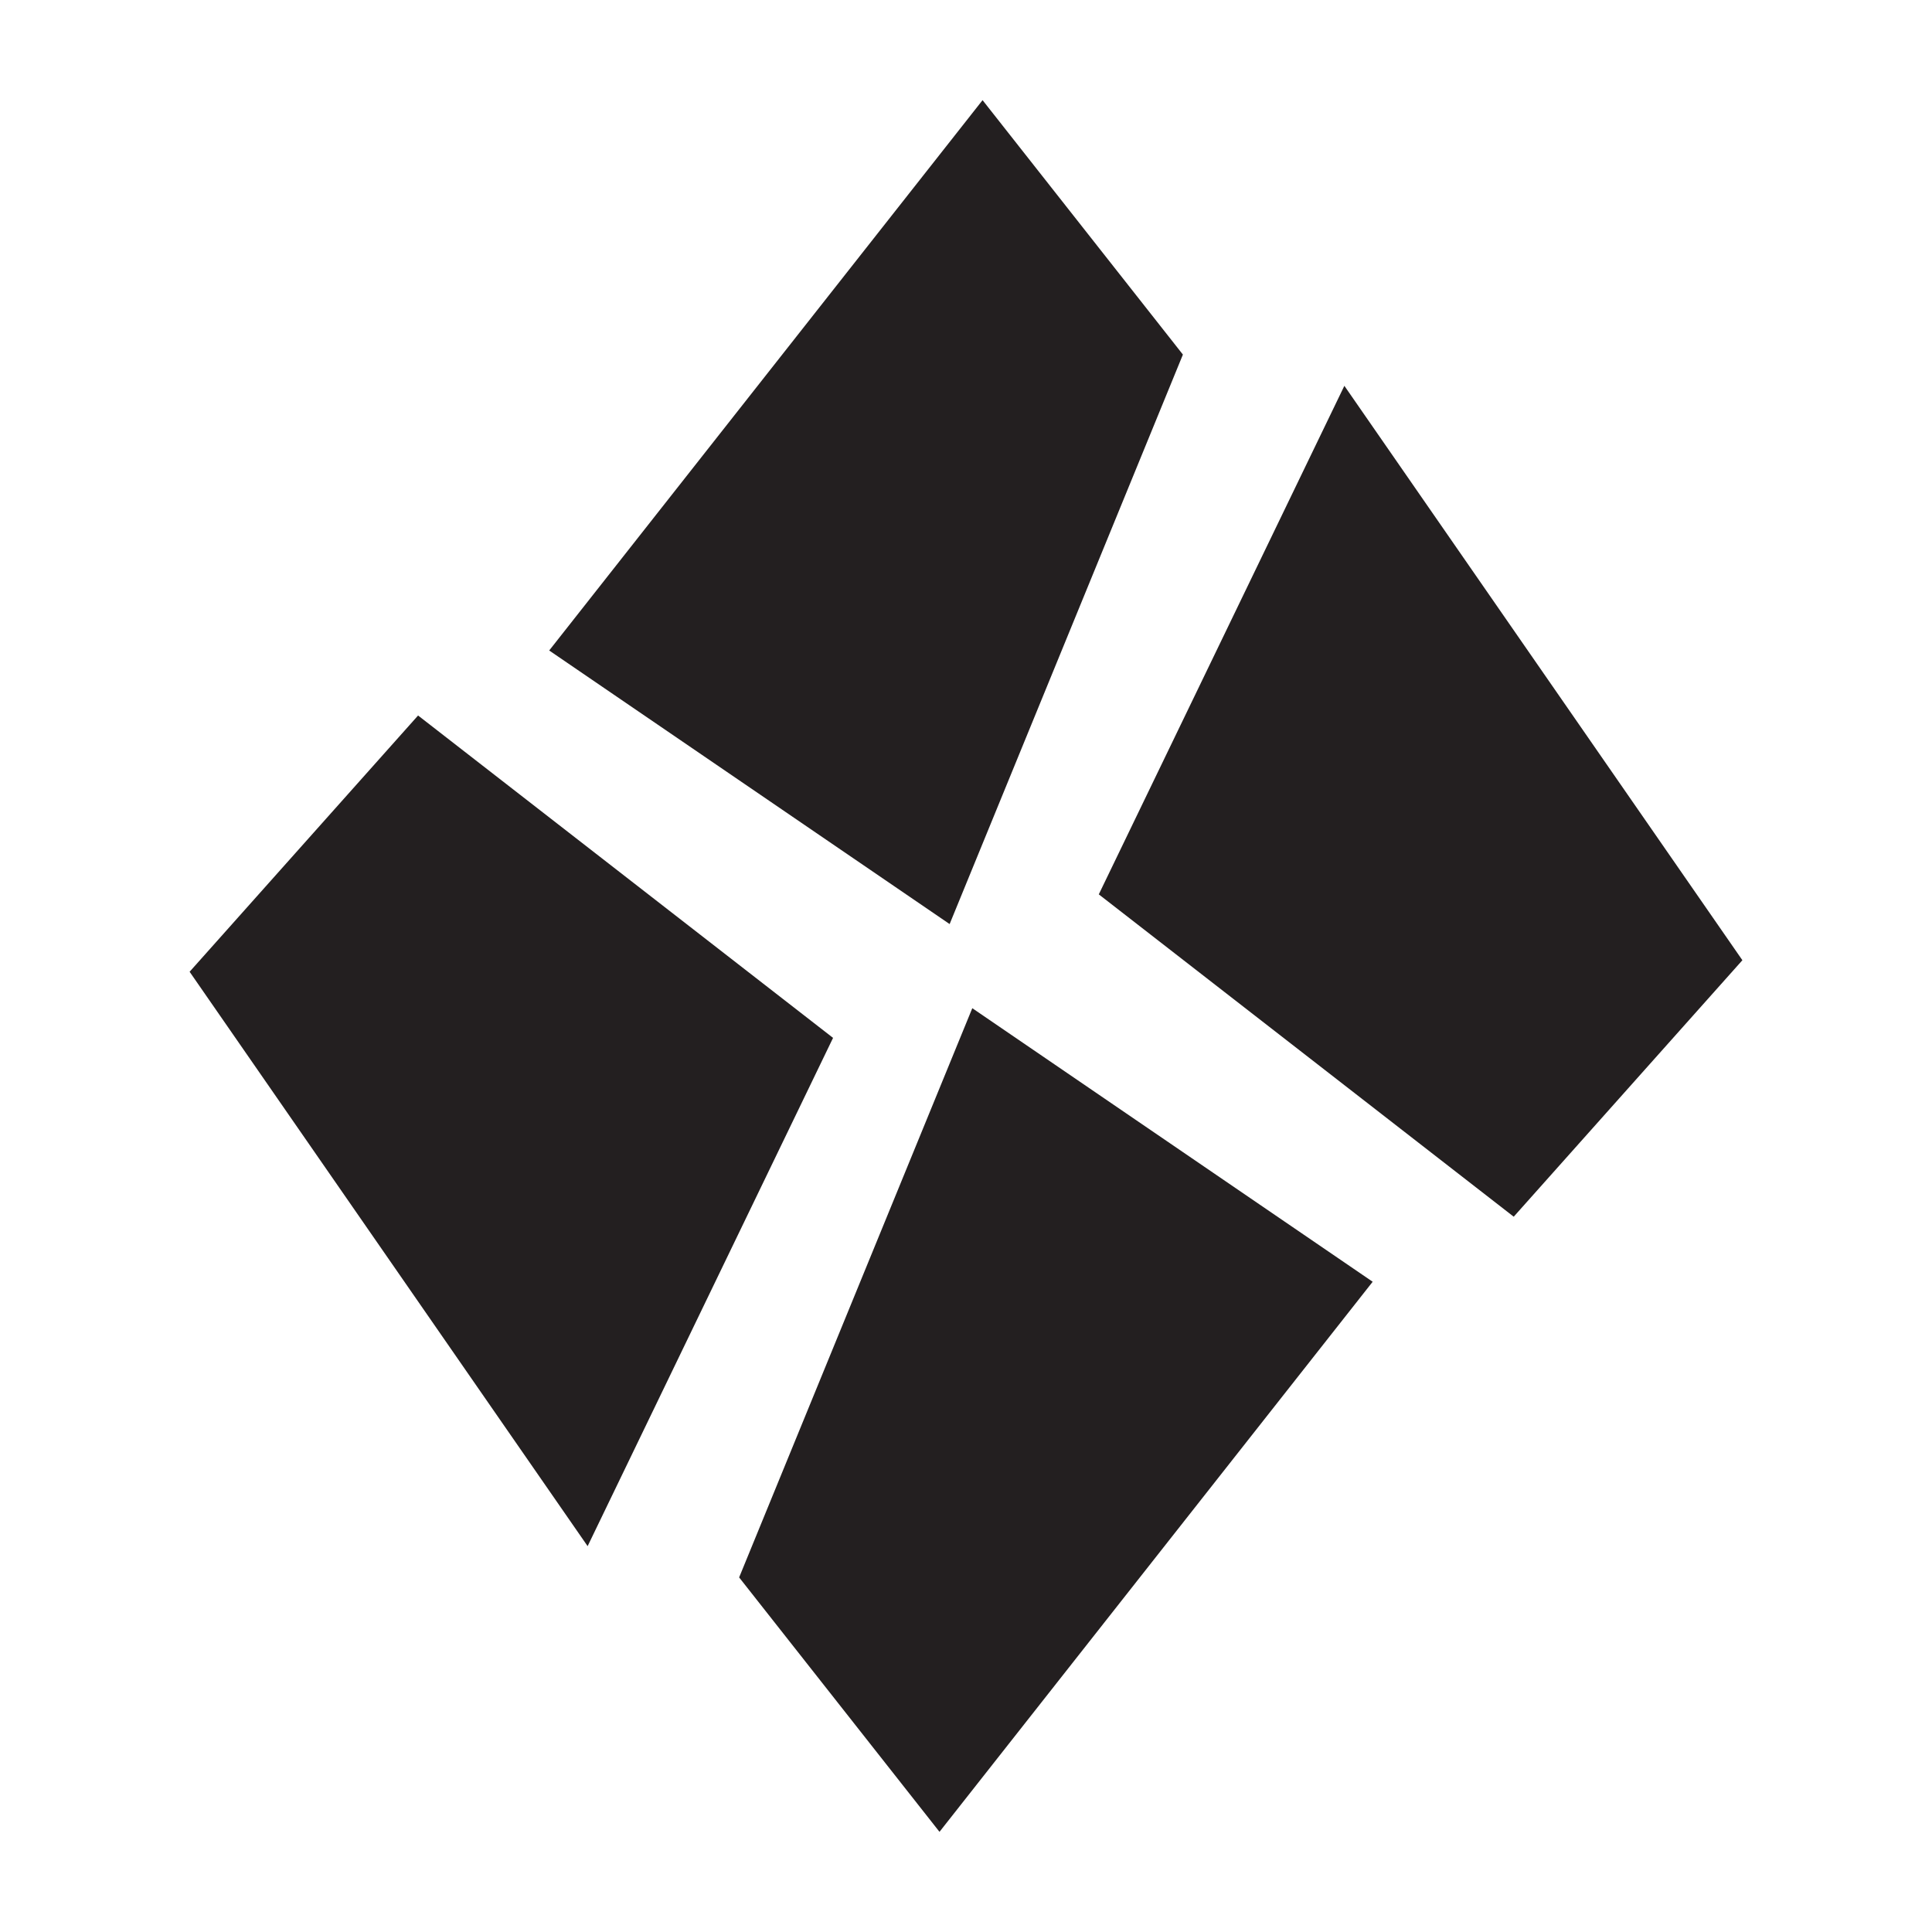 <?xml version="1.0" encoding="UTF-8" standalone="no"?>
<!DOCTYPE svg PUBLIC "-//W3C//DTD SVG 1.1//EN" "http://www.w3.org/Graphics/SVG/1.1/DTD/svg11.dtd">
<svg xmlns="http://www.w3.org/2000/svg" xmlns:xlink="http://www.w3.org/1999/xlink" version="1.1" width="300pt" height="300pt" viewBox="0 0 300 300">
<g enable-background="new">
<path transform="matrix(1,0,0,-1,170.62,138.876)" d="M 0 0 L 64.43 -50.053 L 99.937 -10.227 L 38.132 78.967 Z " fill="#231f20"/>
<path transform="matrix(1,0,0,-1,147.458,143.489)" d="M 0 0 L 36.223 88.43 L 5.114 127.937 L -62.179 42.481 Z " fill="#231f20"/>
<path transform="matrix(1,0,0,-1,129.357,161.162)" d="M 0 0 L -64.438 50.06 L -99.914 10.268 L -38.111 -78.924 Z " fill="#231f20"/>
<path transform="matrix(1,0,0,-1,150.978,156.553)" d="M 0 0 L -36.205 -88.386 L -5.093 -127.894 L 62.17 -42.477 Z " fill="#231f20"/>
</g>
</svg>
